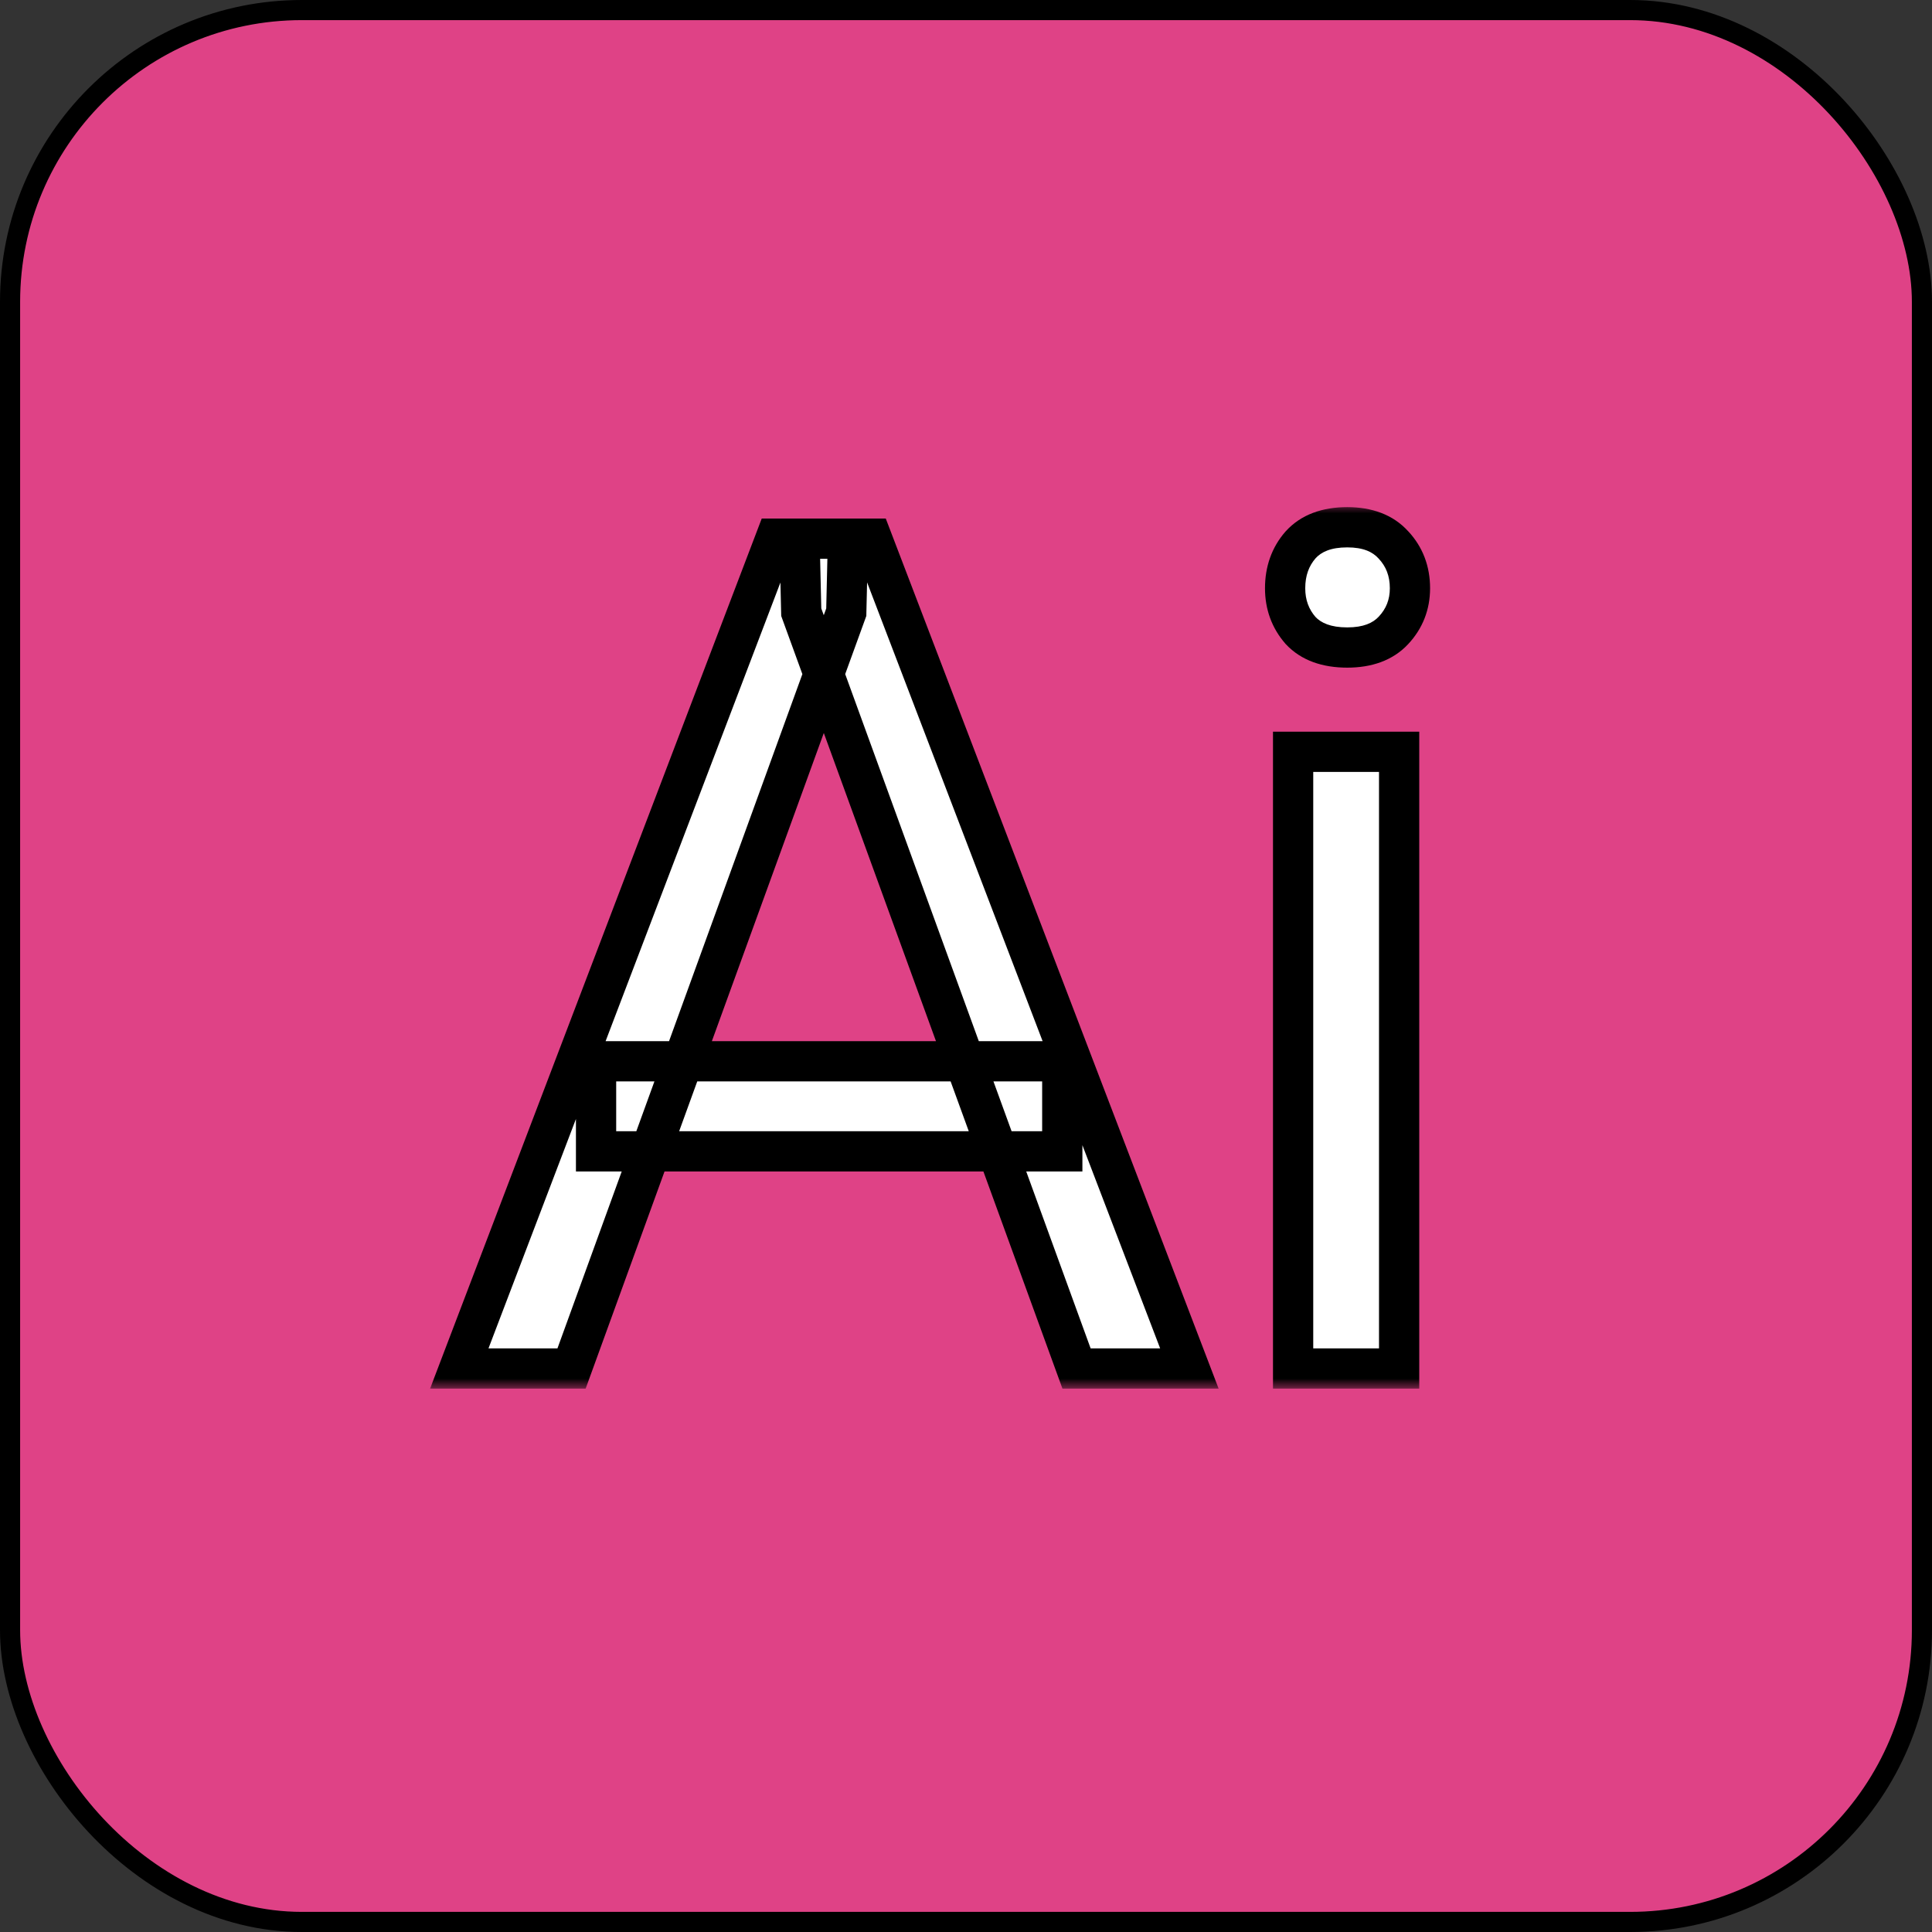 <svg width="96" height="96" viewBox="0 0 96 96" fill="none" xmlns="http://www.w3.org/2000/svg">
<rect x="0" y="0" width="96" height="96" fill="#333333" stroke="none"/>
<g clip-path="url(#clip0_513_2507)">
<rect x="0.5" y="0.5" width="95" height="95" rx="14.5" fill="#DF4286" stroke="black"/>
<mask id="path-2-outside-1_513_2507" maskUnits="userSpaceOnUse" x="21" y="25" width="51" height="44" fill="black">
<rect fill="white" x="21" y="25" width="51" height="44"/>
<path d="M42.051 30.419L28.4 68H22.821L38.539 26.766H42.136L42.051 30.419ZM53.492 68L39.813 30.419L39.728 26.766H43.325L59.1 68H53.492ZM52.784 52.735V57.21H29.618V52.735H52.784ZM69.522 37.357V68H64.254V37.357H69.522ZM63.857 29.23C63.857 28.38 64.112 27.662 64.622 27.077C65.151 26.492 65.925 26.199 66.944 26.199C67.945 26.199 68.71 26.492 69.238 27.077C69.786 27.662 70.06 28.38 70.06 29.23C70.06 30.041 69.786 30.74 69.238 31.325C68.71 31.892 67.945 32.175 66.944 32.175C65.925 32.175 65.151 31.892 64.622 31.325C64.112 30.74 63.857 30.041 63.857 29.23Z"/>
</mask>
<path d="M42.051 30.419L28.4 68H22.821L38.539 26.766H42.136L42.051 30.419ZM53.492 68L39.813 30.419L39.728 26.766H43.325L59.1 68H53.492ZM52.784 52.735V57.21H29.618V52.735H52.784ZM69.522 37.357V68H64.254V37.357H69.522ZM63.857 29.23C63.857 28.38 64.112 27.662 64.622 27.077C65.151 26.492 65.925 26.199 66.944 26.199C67.945 26.199 68.71 26.492 69.238 27.077C69.786 27.662 70.06 28.38 70.06 29.23C70.06 30.041 69.786 30.74 69.238 31.325C68.71 31.892 67.945 32.175 66.944 32.175C65.925 32.175 65.151 31.892 64.622 31.325C64.112 30.74 63.857 30.041 63.857 29.23Z" fill="white"/>
<path d="M42.051 30.419L42.991 30.76L43.047 30.606L43.05 30.442L42.051 30.419ZM28.4 68V69H29.101L29.34 68.341L28.4 68ZM22.821 68L21.887 67.644L21.37 69H22.821V68ZM38.539 26.766V25.766H37.85L37.605 26.409L38.539 26.766ZM42.136 26.766L43.136 26.789L43.159 25.766H42.136V26.766ZM53.492 68L52.553 68.342L52.792 69H53.492V68ZM39.813 30.419L38.814 30.442L38.818 30.607L38.874 30.761L39.813 30.419ZM39.728 26.766V25.766H38.705L38.729 26.789L39.728 26.766ZM43.325 26.766L44.259 26.408L44.013 25.766H43.325V26.766ZM59.1 68V69H60.553L60.034 67.643L59.1 68ZM52.784 52.735H53.784V51.735H52.784V52.735ZM52.784 57.21V58.21H53.784V57.21H52.784ZM29.618 57.21H28.618V58.21H29.618V57.21ZM29.618 52.735V51.735H28.618V52.735H29.618ZM42.051 30.419L41.111 30.078L27.46 67.659L28.4 68L29.34 68.341L42.991 30.76L42.051 30.419ZM28.4 68V67H22.821V68V69H28.4V68ZM22.821 68L23.756 68.356L39.474 27.122L38.539 26.766L37.605 26.409L21.887 67.644L22.821 68ZM38.539 26.766V27.766H42.136V26.766V25.766H38.539V26.766ZM42.136 26.766L41.136 26.742L41.051 30.396L42.051 30.419L43.05 30.442L43.136 26.789L42.136 26.766ZM53.492 68L54.432 67.658L40.753 30.077L39.813 30.419L38.874 30.761L52.553 68.342L53.492 68ZM39.813 30.419L40.813 30.396L40.728 26.742L39.728 26.766L38.729 26.789L38.814 30.442L39.813 30.419ZM39.728 26.766V27.766H43.325V26.766V25.766H39.728V26.766ZM43.325 26.766L42.391 27.123L58.166 68.357L59.1 68L60.034 67.643L44.259 26.408L43.325 26.766ZM59.1 68V67H53.492V68V69H59.1V68ZM52.784 52.735H51.784V57.21H52.784H53.784V52.735H52.784ZM52.784 57.21V56.21H29.618V57.21V58.21H52.784V57.21ZM29.618 57.21H30.618V52.735H29.618H28.618V57.21H29.618ZM29.618 52.735V53.735H52.784V52.735V51.735H29.618V52.735ZM69.522 37.357H70.522V36.357H69.522V37.357ZM69.522 68V69H70.522V68H69.522ZM64.254 68H63.254V69H64.254V68ZM64.254 37.357V36.357H63.254V37.357H64.254ZM64.622 27.077L63.88 26.407L63.874 26.414L63.868 26.42L64.622 27.077ZM69.238 27.077L68.496 27.747L68.502 27.754L68.508 27.76L69.238 27.077ZM69.238 31.325L68.508 30.642L68.507 30.643L69.238 31.325ZM64.622 31.325L63.868 31.982L63.879 31.995L63.891 32.008L64.622 31.325ZM69.522 37.357H68.522V68H69.522H70.522V37.357H69.522ZM69.522 68V67H64.254V68V69H69.522V68ZM64.254 68H65.254V37.357H64.254H63.254V68H64.254ZM64.254 37.357V38.357H69.522V37.357V36.357H64.254V37.357ZM63.857 29.23H64.857C64.857 28.597 65.04 28.119 65.376 27.734L64.622 27.077L63.868 26.42C63.184 27.206 62.857 28.163 62.857 29.23H63.857ZM64.622 27.077L65.364 27.747C65.651 27.43 66.12 27.199 66.944 27.199V26.199V25.199C65.73 25.199 64.65 25.554 63.88 26.407L64.622 27.077ZM66.944 26.199V27.199C67.743 27.199 68.206 27.426 68.496 27.747L69.238 27.077L69.98 26.407C69.214 25.558 68.147 25.199 66.944 25.199V26.199ZM69.238 27.077L68.508 27.76C68.871 28.148 69.06 28.617 69.06 29.23H70.06H71.06C71.06 28.143 70.701 27.176 69.969 26.394L69.238 27.077ZM70.06 29.23H69.06C69.06 29.791 68.88 30.245 68.508 30.642L69.238 31.325L69.969 32.008C70.692 31.235 71.06 30.291 71.06 29.23H70.06ZM69.238 31.325L68.507 30.643C68.219 30.952 67.753 31.175 66.944 31.175V32.175V33.175C68.137 33.175 69.2 32.831 69.969 32.008L69.238 31.325ZM66.944 32.175V31.175C66.11 31.175 65.638 30.948 65.353 30.643L64.622 31.325L63.891 32.008C64.663 32.835 65.74 33.175 66.944 33.175V32.175ZM64.622 31.325L65.376 30.668C65.033 30.274 64.857 29.812 64.857 29.23H63.857H62.857C62.857 30.271 63.192 31.206 63.868 31.982L64.622 31.325Z" fill="black" mask="url(#path-2-outside-1_513_2507)"/>
</g>
<defs>
<clipPath id="clip0_513_2507">
<rect width="96" height="96" fill="white"/>
</clipPath>
</defs>
</svg>
